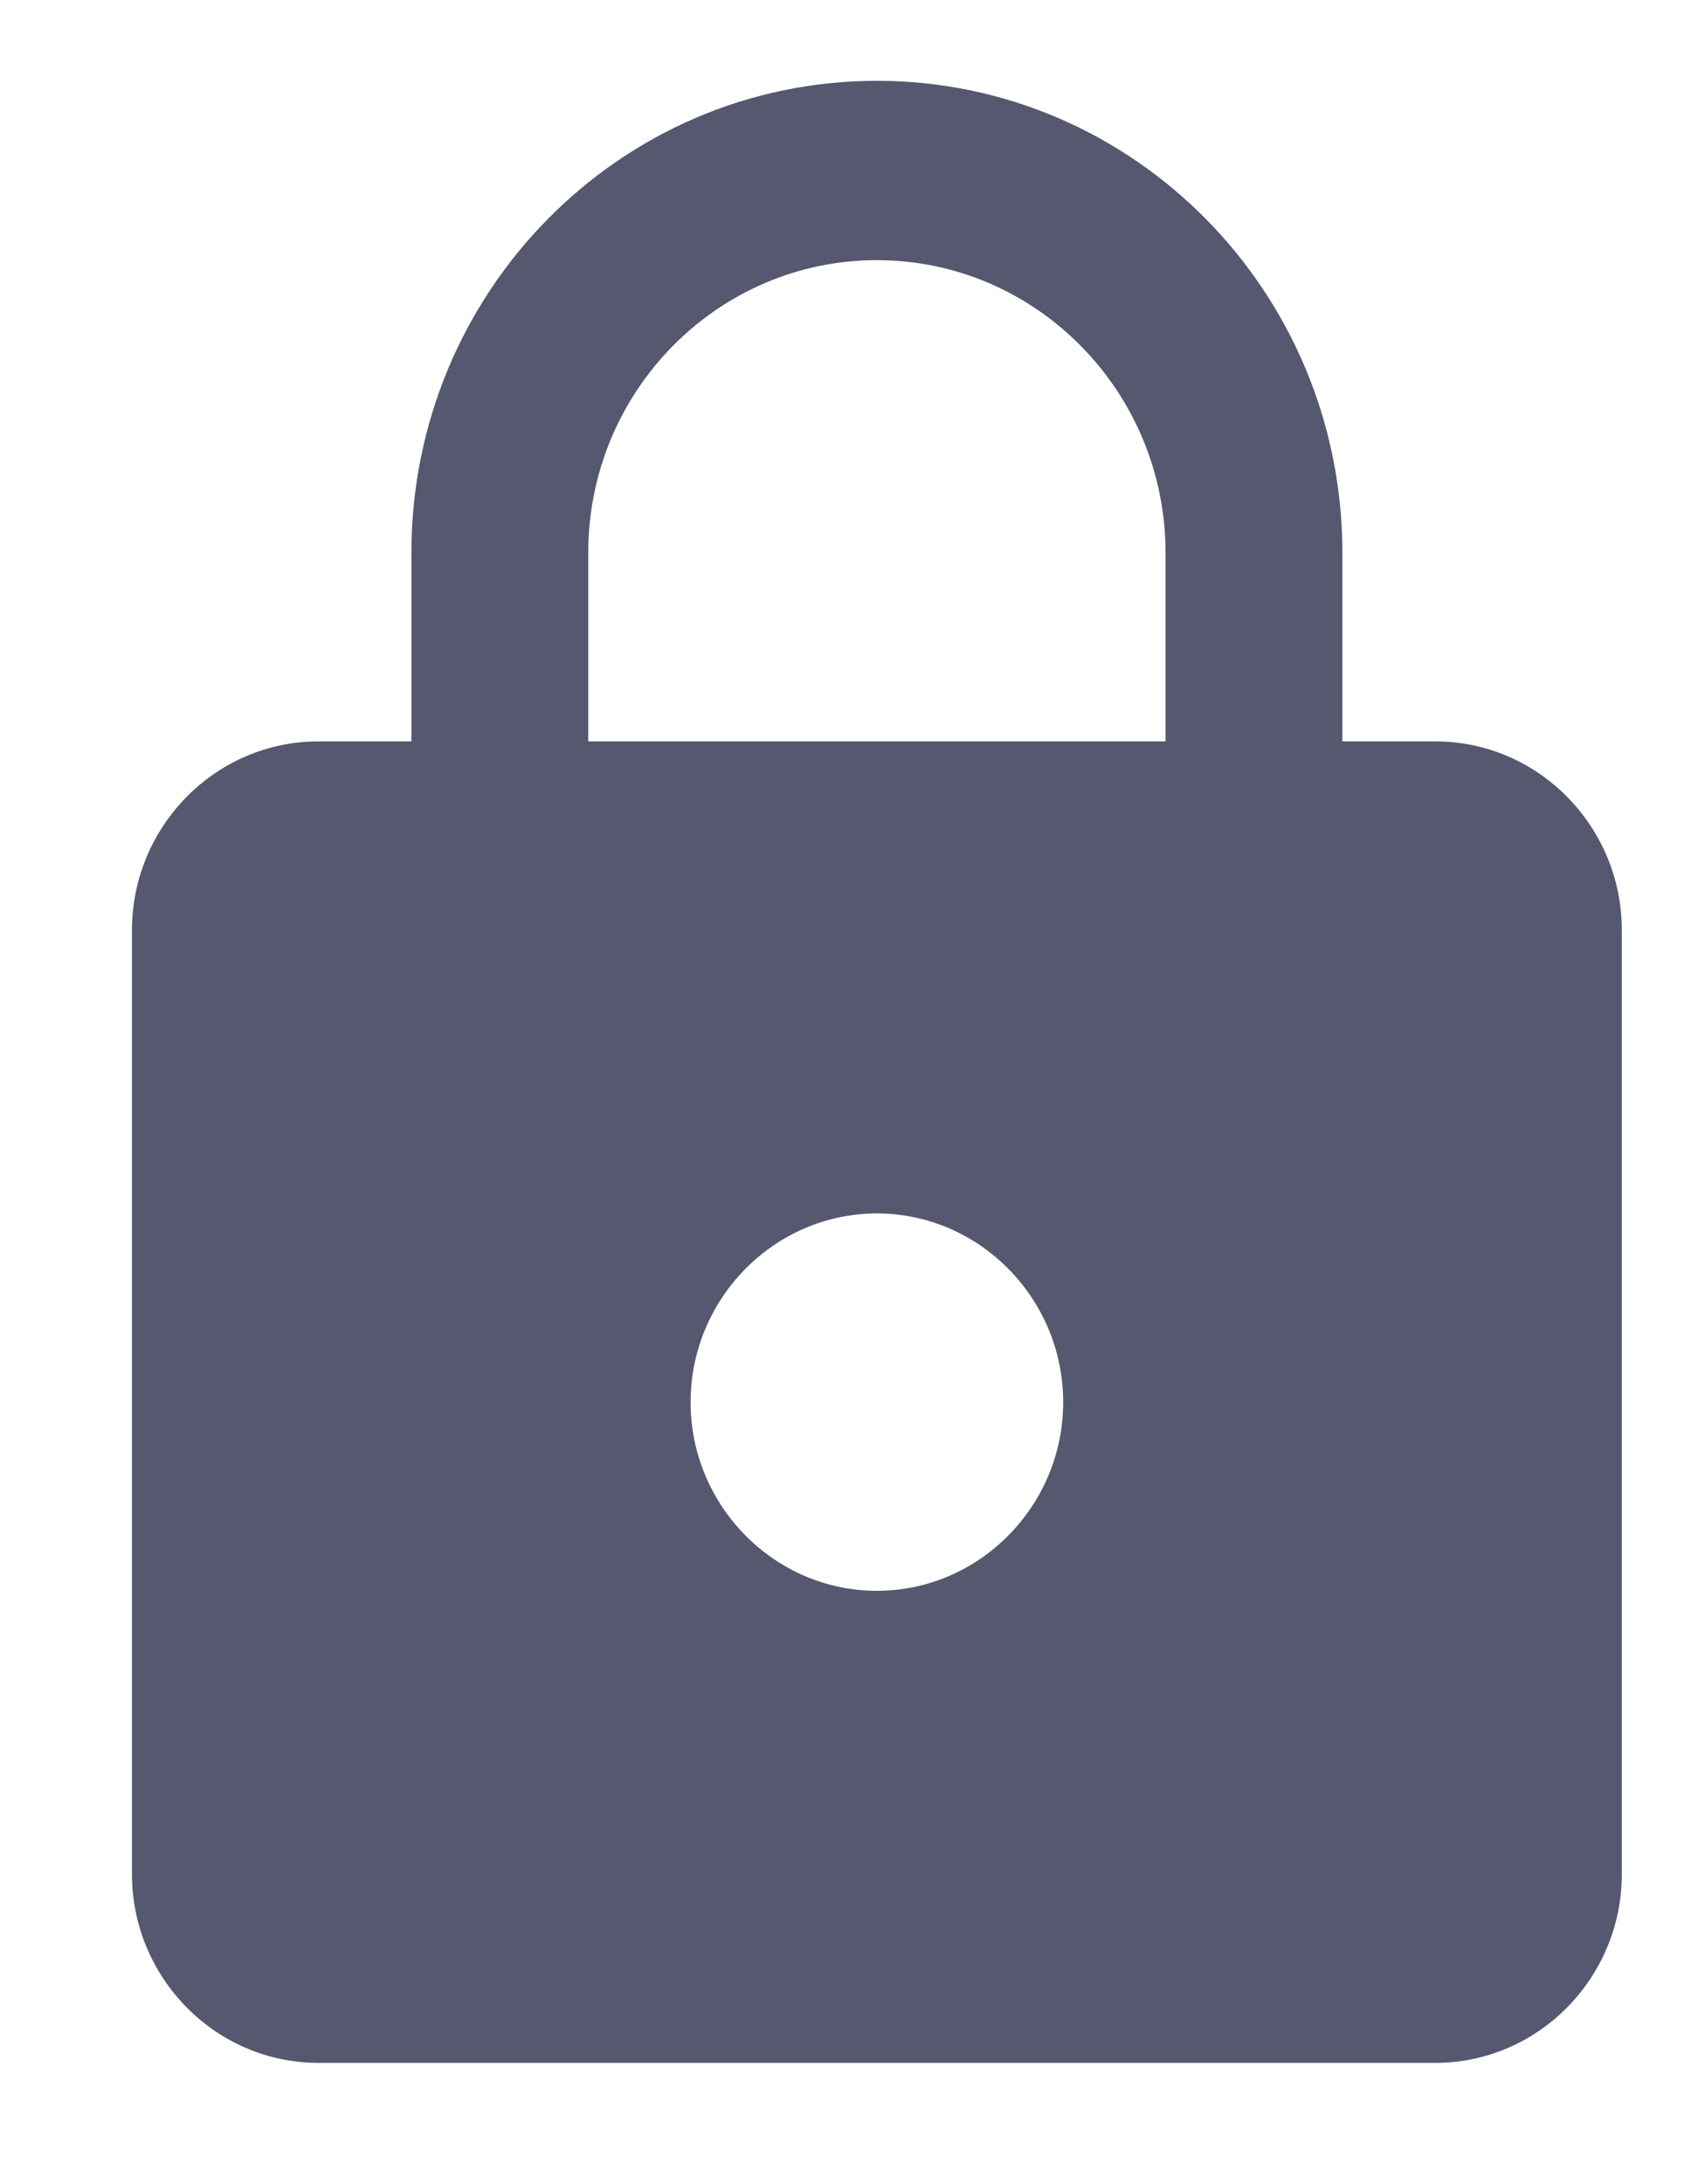<svg width="7" height="9" viewBox="0 0 7 9" fill="none" xmlns="http://www.w3.org/2000/svg">
<path d="M5.918 3.055H5.534V2.278C5.534 1.204 4.674 0.333 3.615 0.333C2.555 0.333 1.696 1.204 1.696 2.278V3.055H1.312C0.889 3.055 0.544 3.405 0.544 3.833V7.722C0.544 8.15 0.889 8.5 1.312 8.5H5.918C6.341 8.5 6.686 8.15 6.686 7.722V3.833C6.686 3.405 6.341 3.055 5.918 3.055ZM3.615 6.555C3.193 6.555 2.847 6.205 2.847 5.778C2.847 5.35 3.193 5 3.615 5C4.037 5 4.383 5.35 4.383 5.778C4.383 6.205 4.037 6.555 3.615 6.555ZM4.805 3.055H2.425V2.278C2.425 1.613 2.958 1.072 3.615 1.072C4.271 1.072 4.805 1.613 4.805 2.278V3.055Z" fill="#55586F"/>
</svg>
